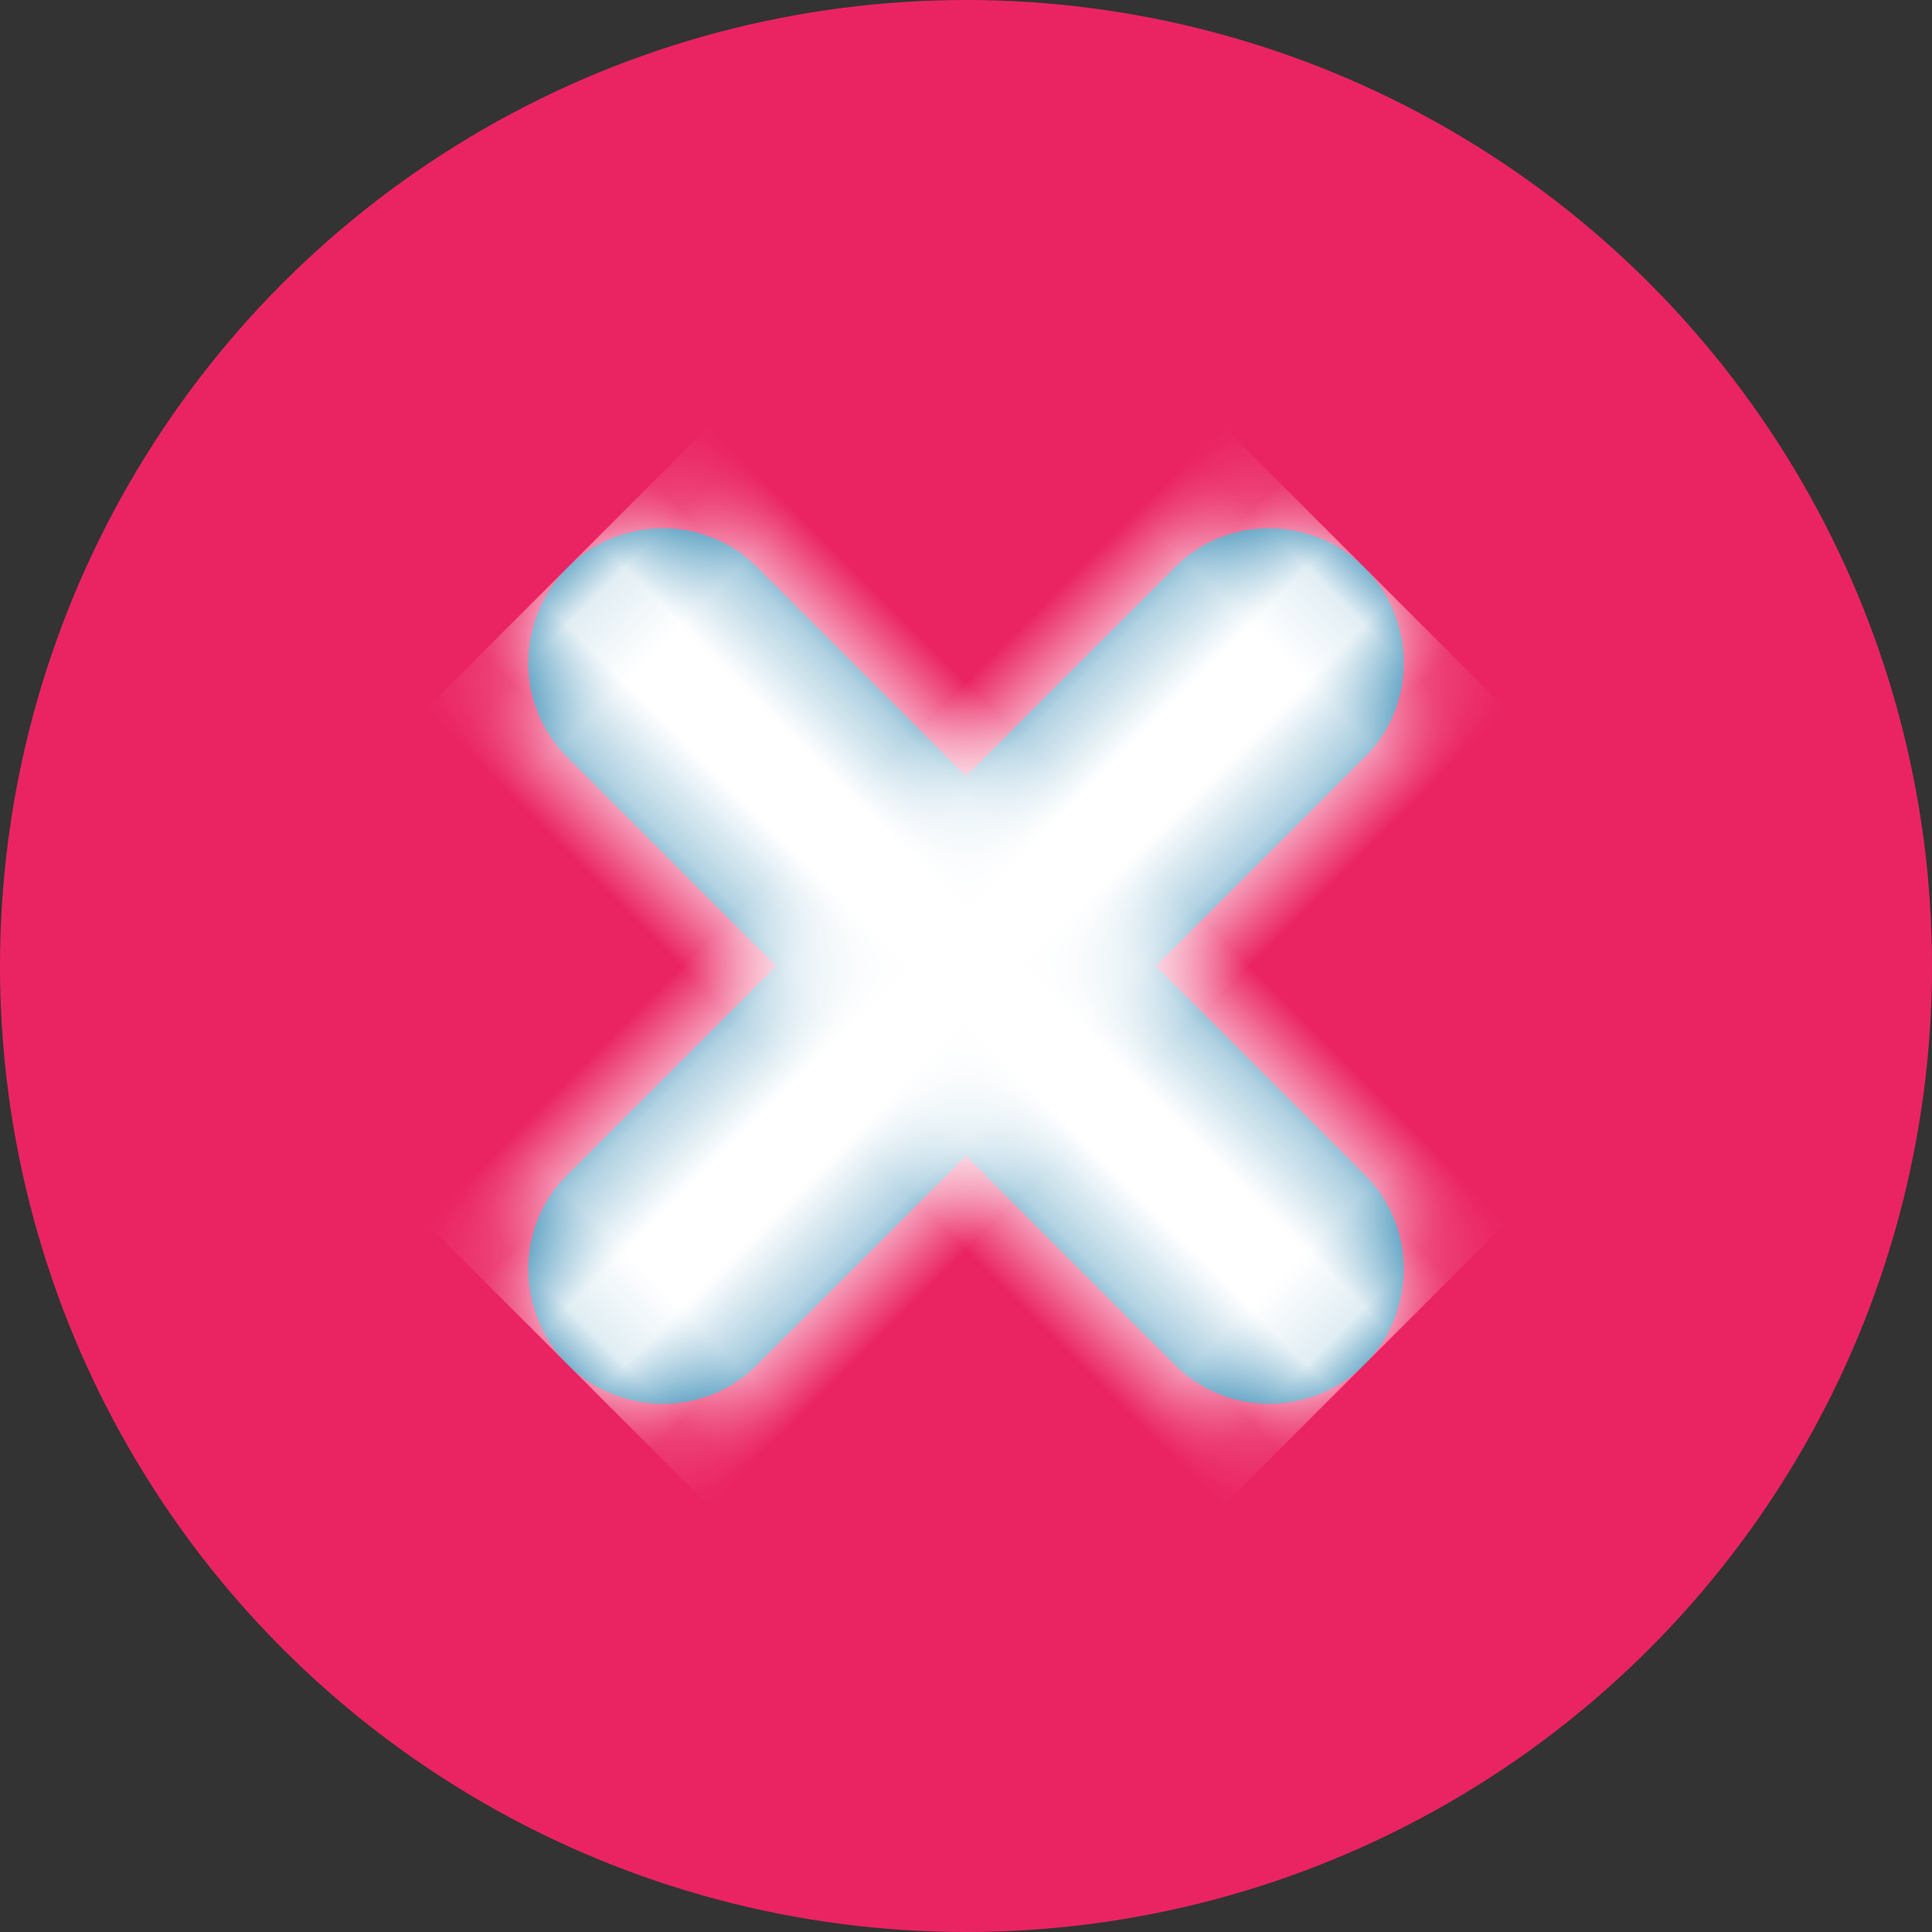 <?xml version="1.0" encoding="UTF-8"?>
<svg width="24px" height="24px" viewBox="0 0 24 24" version="1.1" xmlns="http://www.w3.org/2000/svg" xmlns:xlink="http://www.w3.org/1999/xlink">
    <rect x="0" y="0" width="24" height="24" fill="#333333" stroke="none"/>
    <!-- Generator: Sketch 50.2 (55047) - http://www.bohemiancoding.com/sketch -->
    <title>icon-cancel@3x</title>
    <desc>Created with Sketch.</desc>
    <defs>
        <path d="M12.353,5.333 L8.667,5.333 L8.667,1.647 C8.667,0.741 7.906,0 7,0 C6.094,0 5.333,0.741 5.333,1.647 L5.333,5.333 L1.647,5.333 C0.741,5.333 0,6.094 0,7 C0,7.906 0.741,8.667 1.647,8.667 L5.333,8.667 L5.333,12.353 C5.333,13.259 6.094,14 7,14 C7.906,14 8.667,13.259 8.667,12.353 L8.667,8.667 L12.353,8.667 C13.259,8.667 14,7.906 14,7 C14,6.094 13.259,5.333 12.353,5.333 Z" id="path-1"></path>
    </defs>
    <g id="Components-" stroke="none" stroke-width="1" fill="none" fill-rule="evenodd">
        <g id="Component-board-/-member-request" transform="translate(-425, -350)">
            <g id="icon-cancel" transform="translate(425, 350)">
                <circle id="Oval" fill="#EA2462" cx="12" cy="12" r="12"></circle>
                <g id="icon/add" transform="translate(12, 12) rotate(-315) translate(-12, -12) translate(5, 5)">
                    <g>
                        <mask id="mask-2" fill="white">
                            <use xlink:href="#path-1"></use>
                        </mask>
                        <use id="Shape" fill="#1A7AAA" fill-rule="nonzero" xlink:href="#path-1"></use>
                        <g id="fill/task/white" mask="url(#mask-2)" fill="#FFFFFF">
                            <rect id="Rectangle" x="0" y="0" width="14" height="14"></rect>
                        </g>
                    </g>
                </g>
            </g>
        </g>
    </g>
</svg>